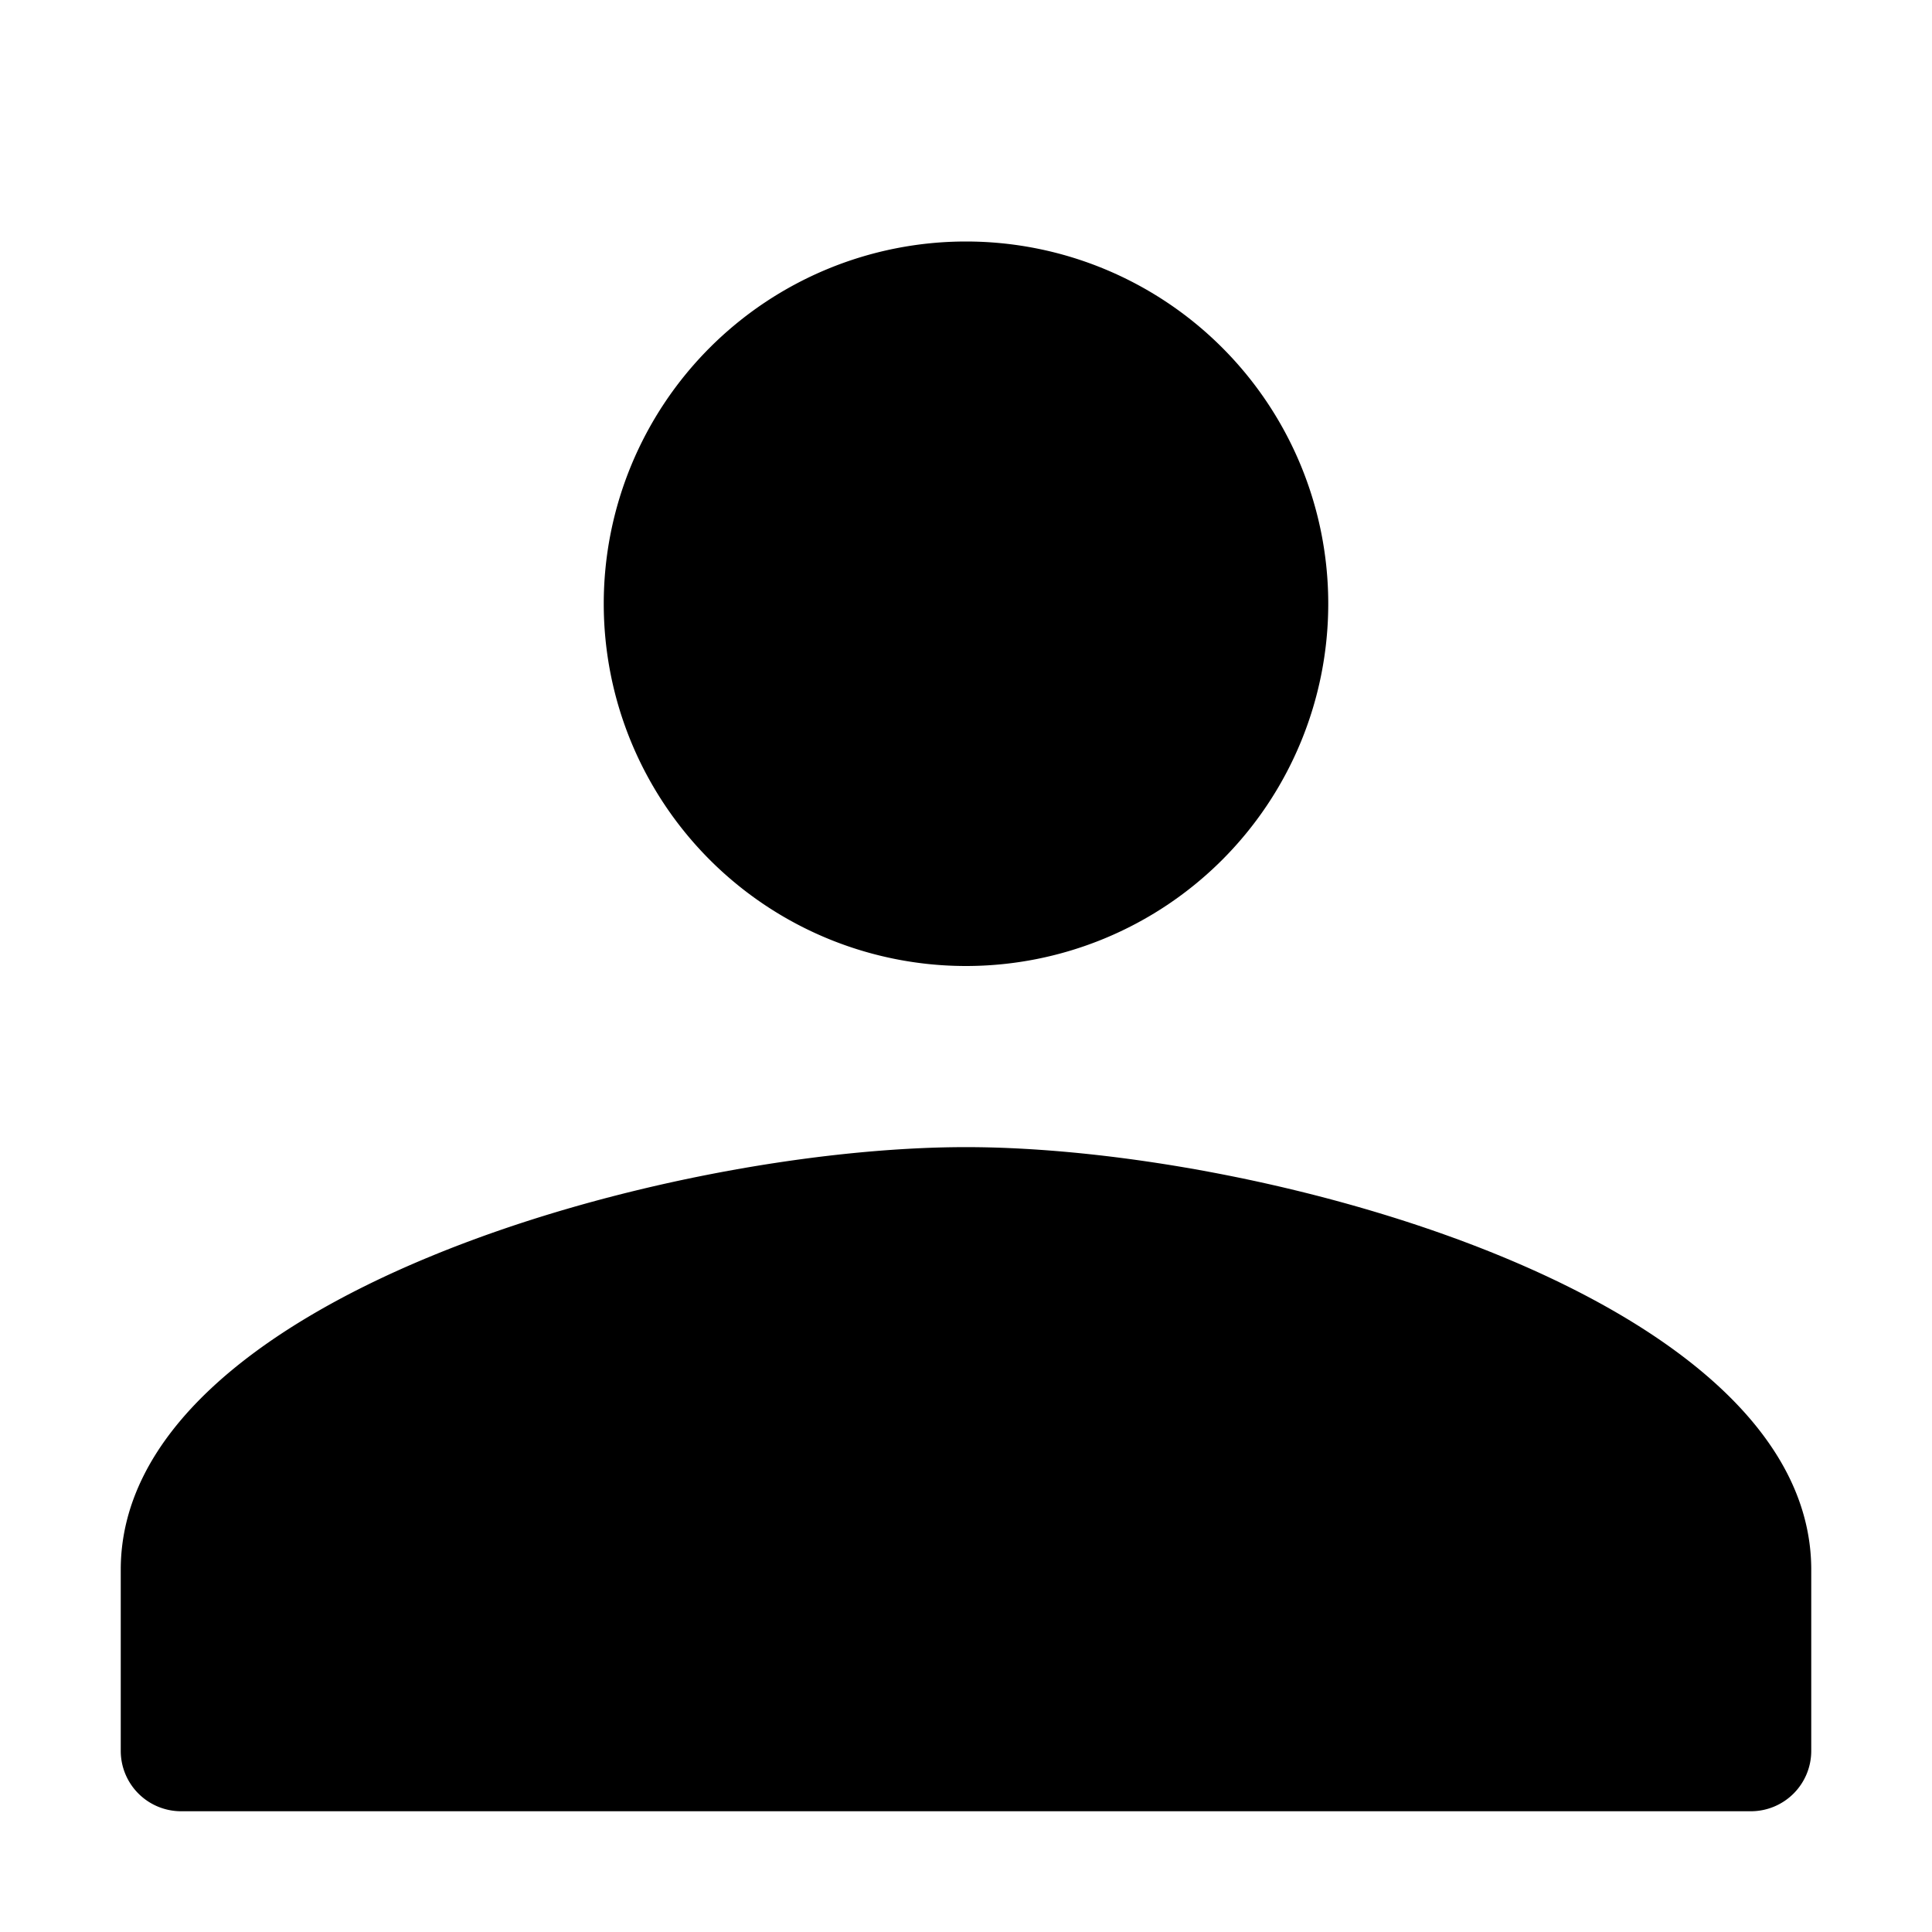 <svg xmlns="http://www.w3.org/2000/svg" viewBox="0 0 1024 1024" width="1em" height="1em">
  <path d="M512 512a192 192 0 1 0 0-384 192 192 0 0 0 0 384zm0 96c-160 0-448 80-448 224v96a32 32 0 0 0 32 32h832a32 32 0 0 0 32-32v-96c0-144-288-224-448-224z" fill="currentColor" />
</svg>